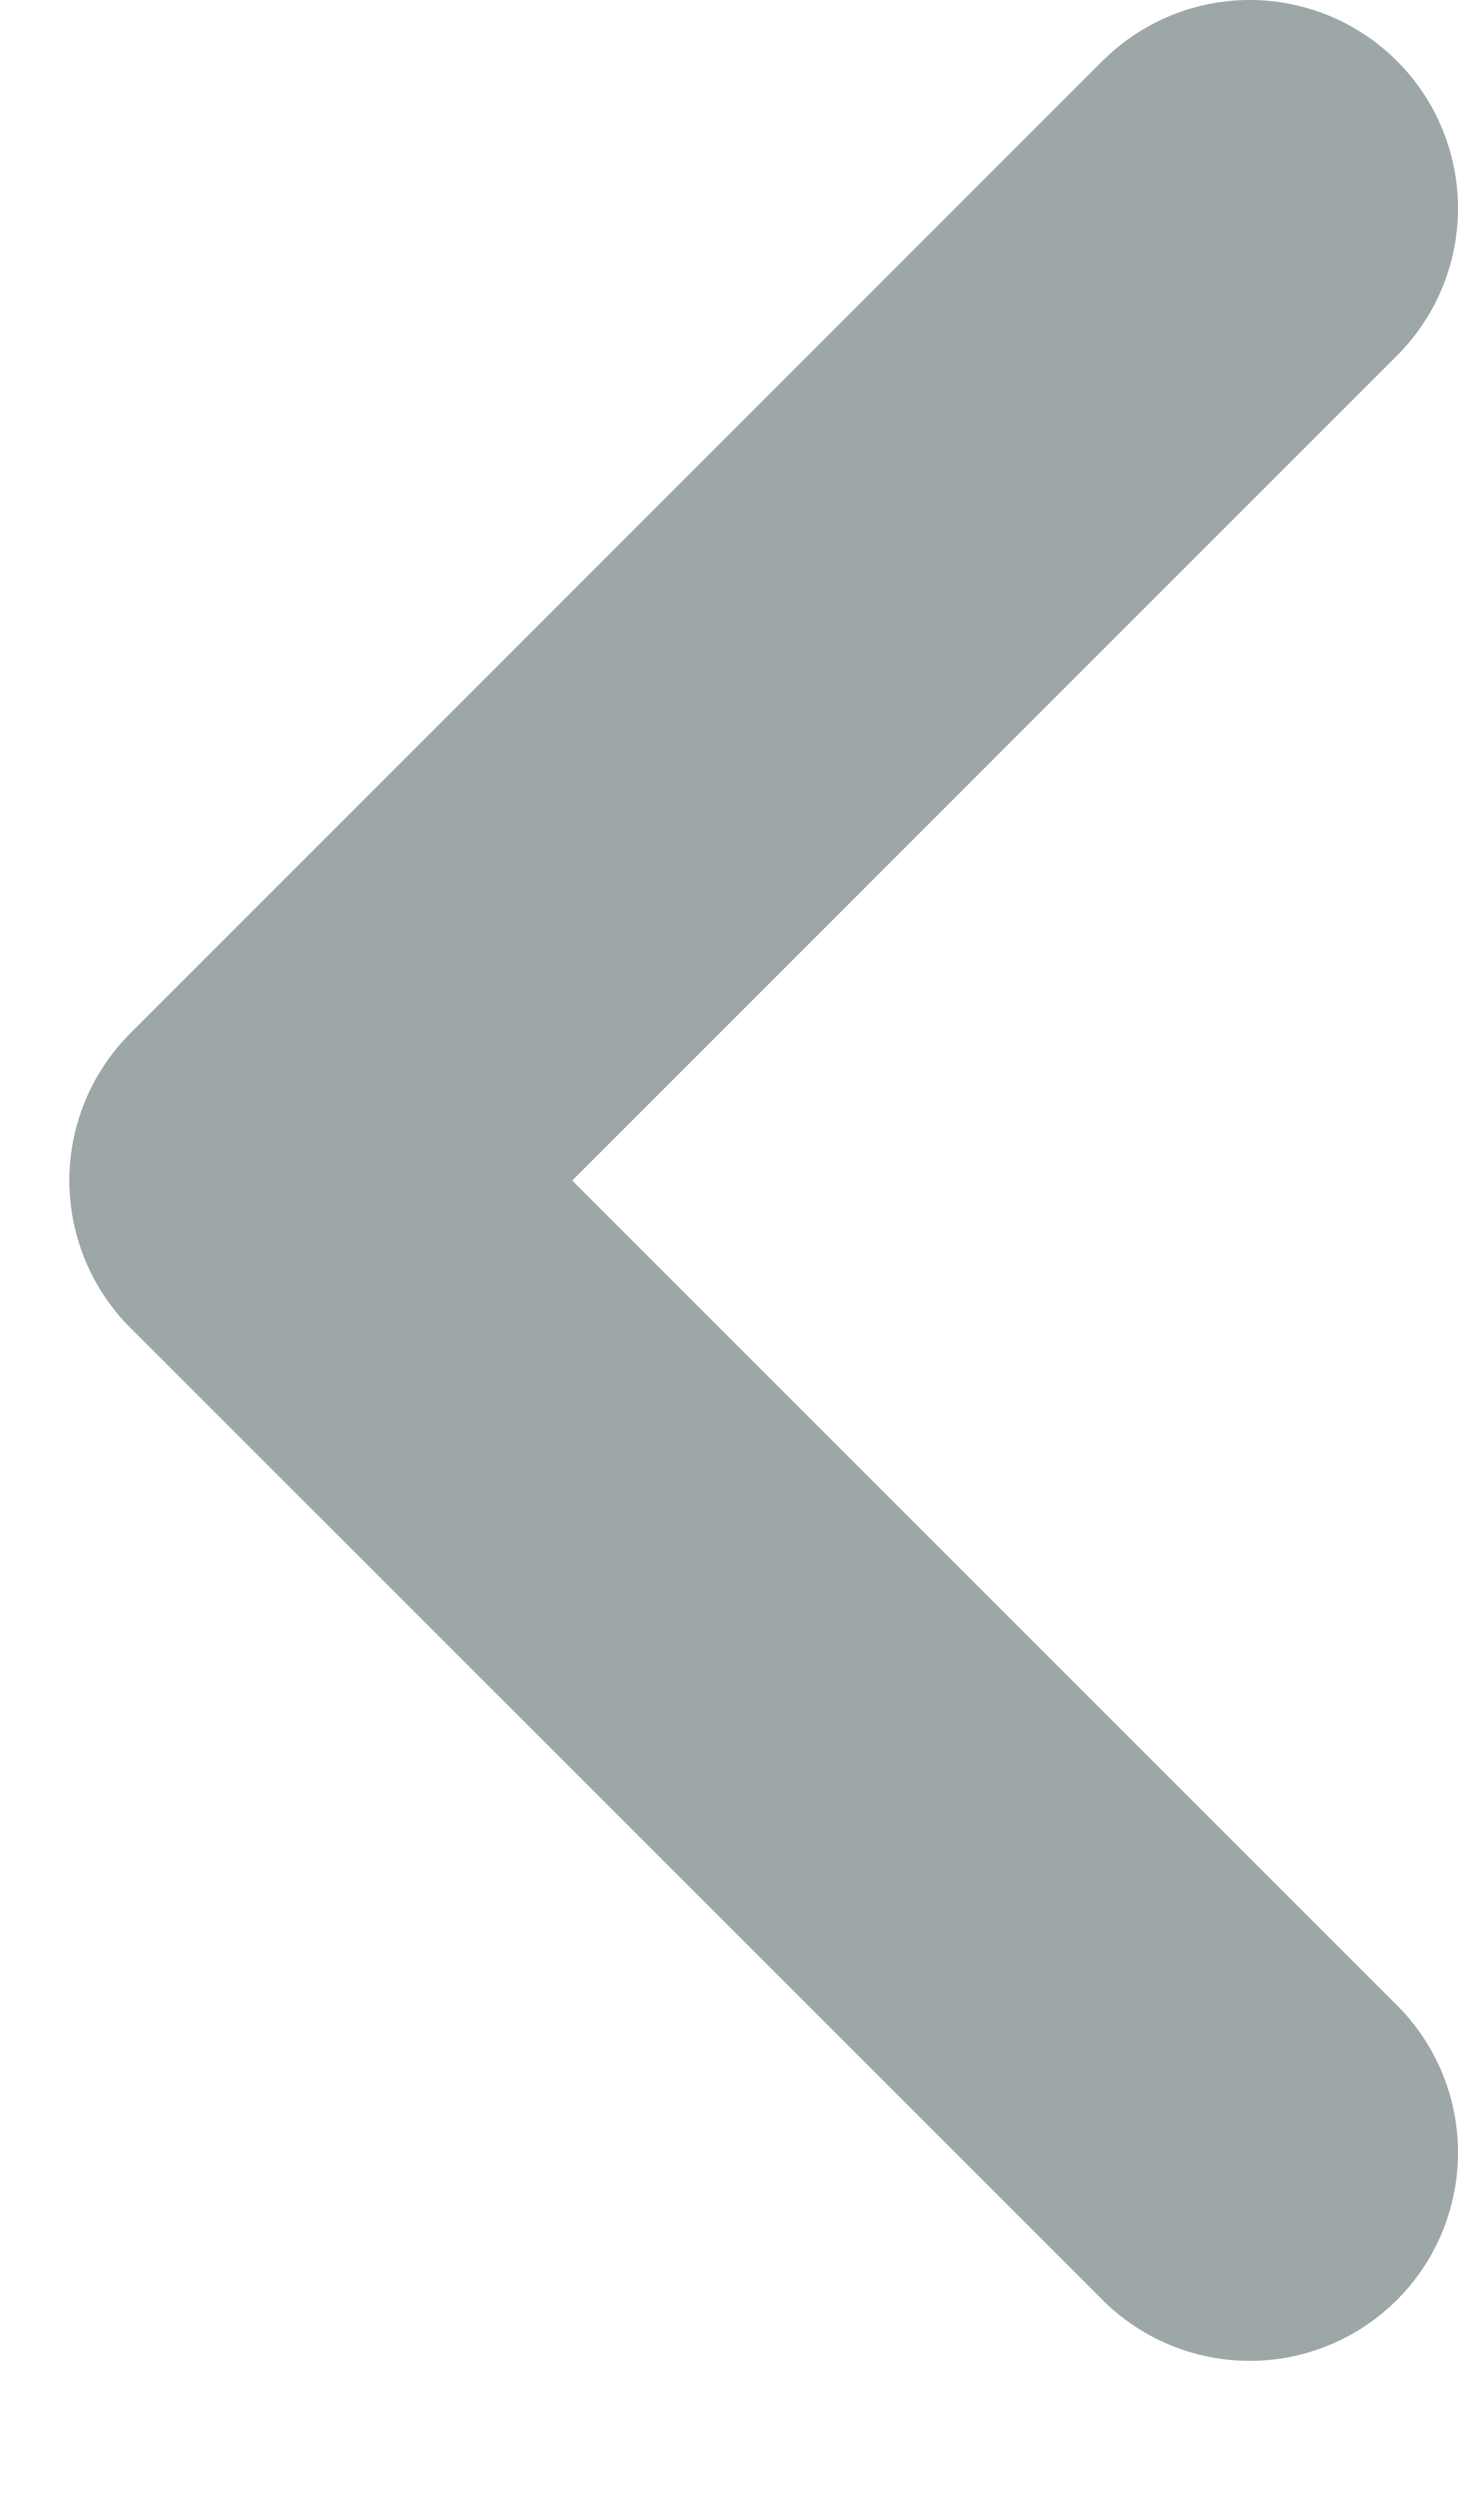 <svg width="7" height="12" viewBox="0 0 7 12" fill="none" xmlns="http://www.w3.org/2000/svg">
<path d="M6 10.333L1.333 5.667L6 1" stroke="#9DA7A8" stroke-width="2" stroke-linecap="round" stroke-linejoin="round"/>
</svg>
